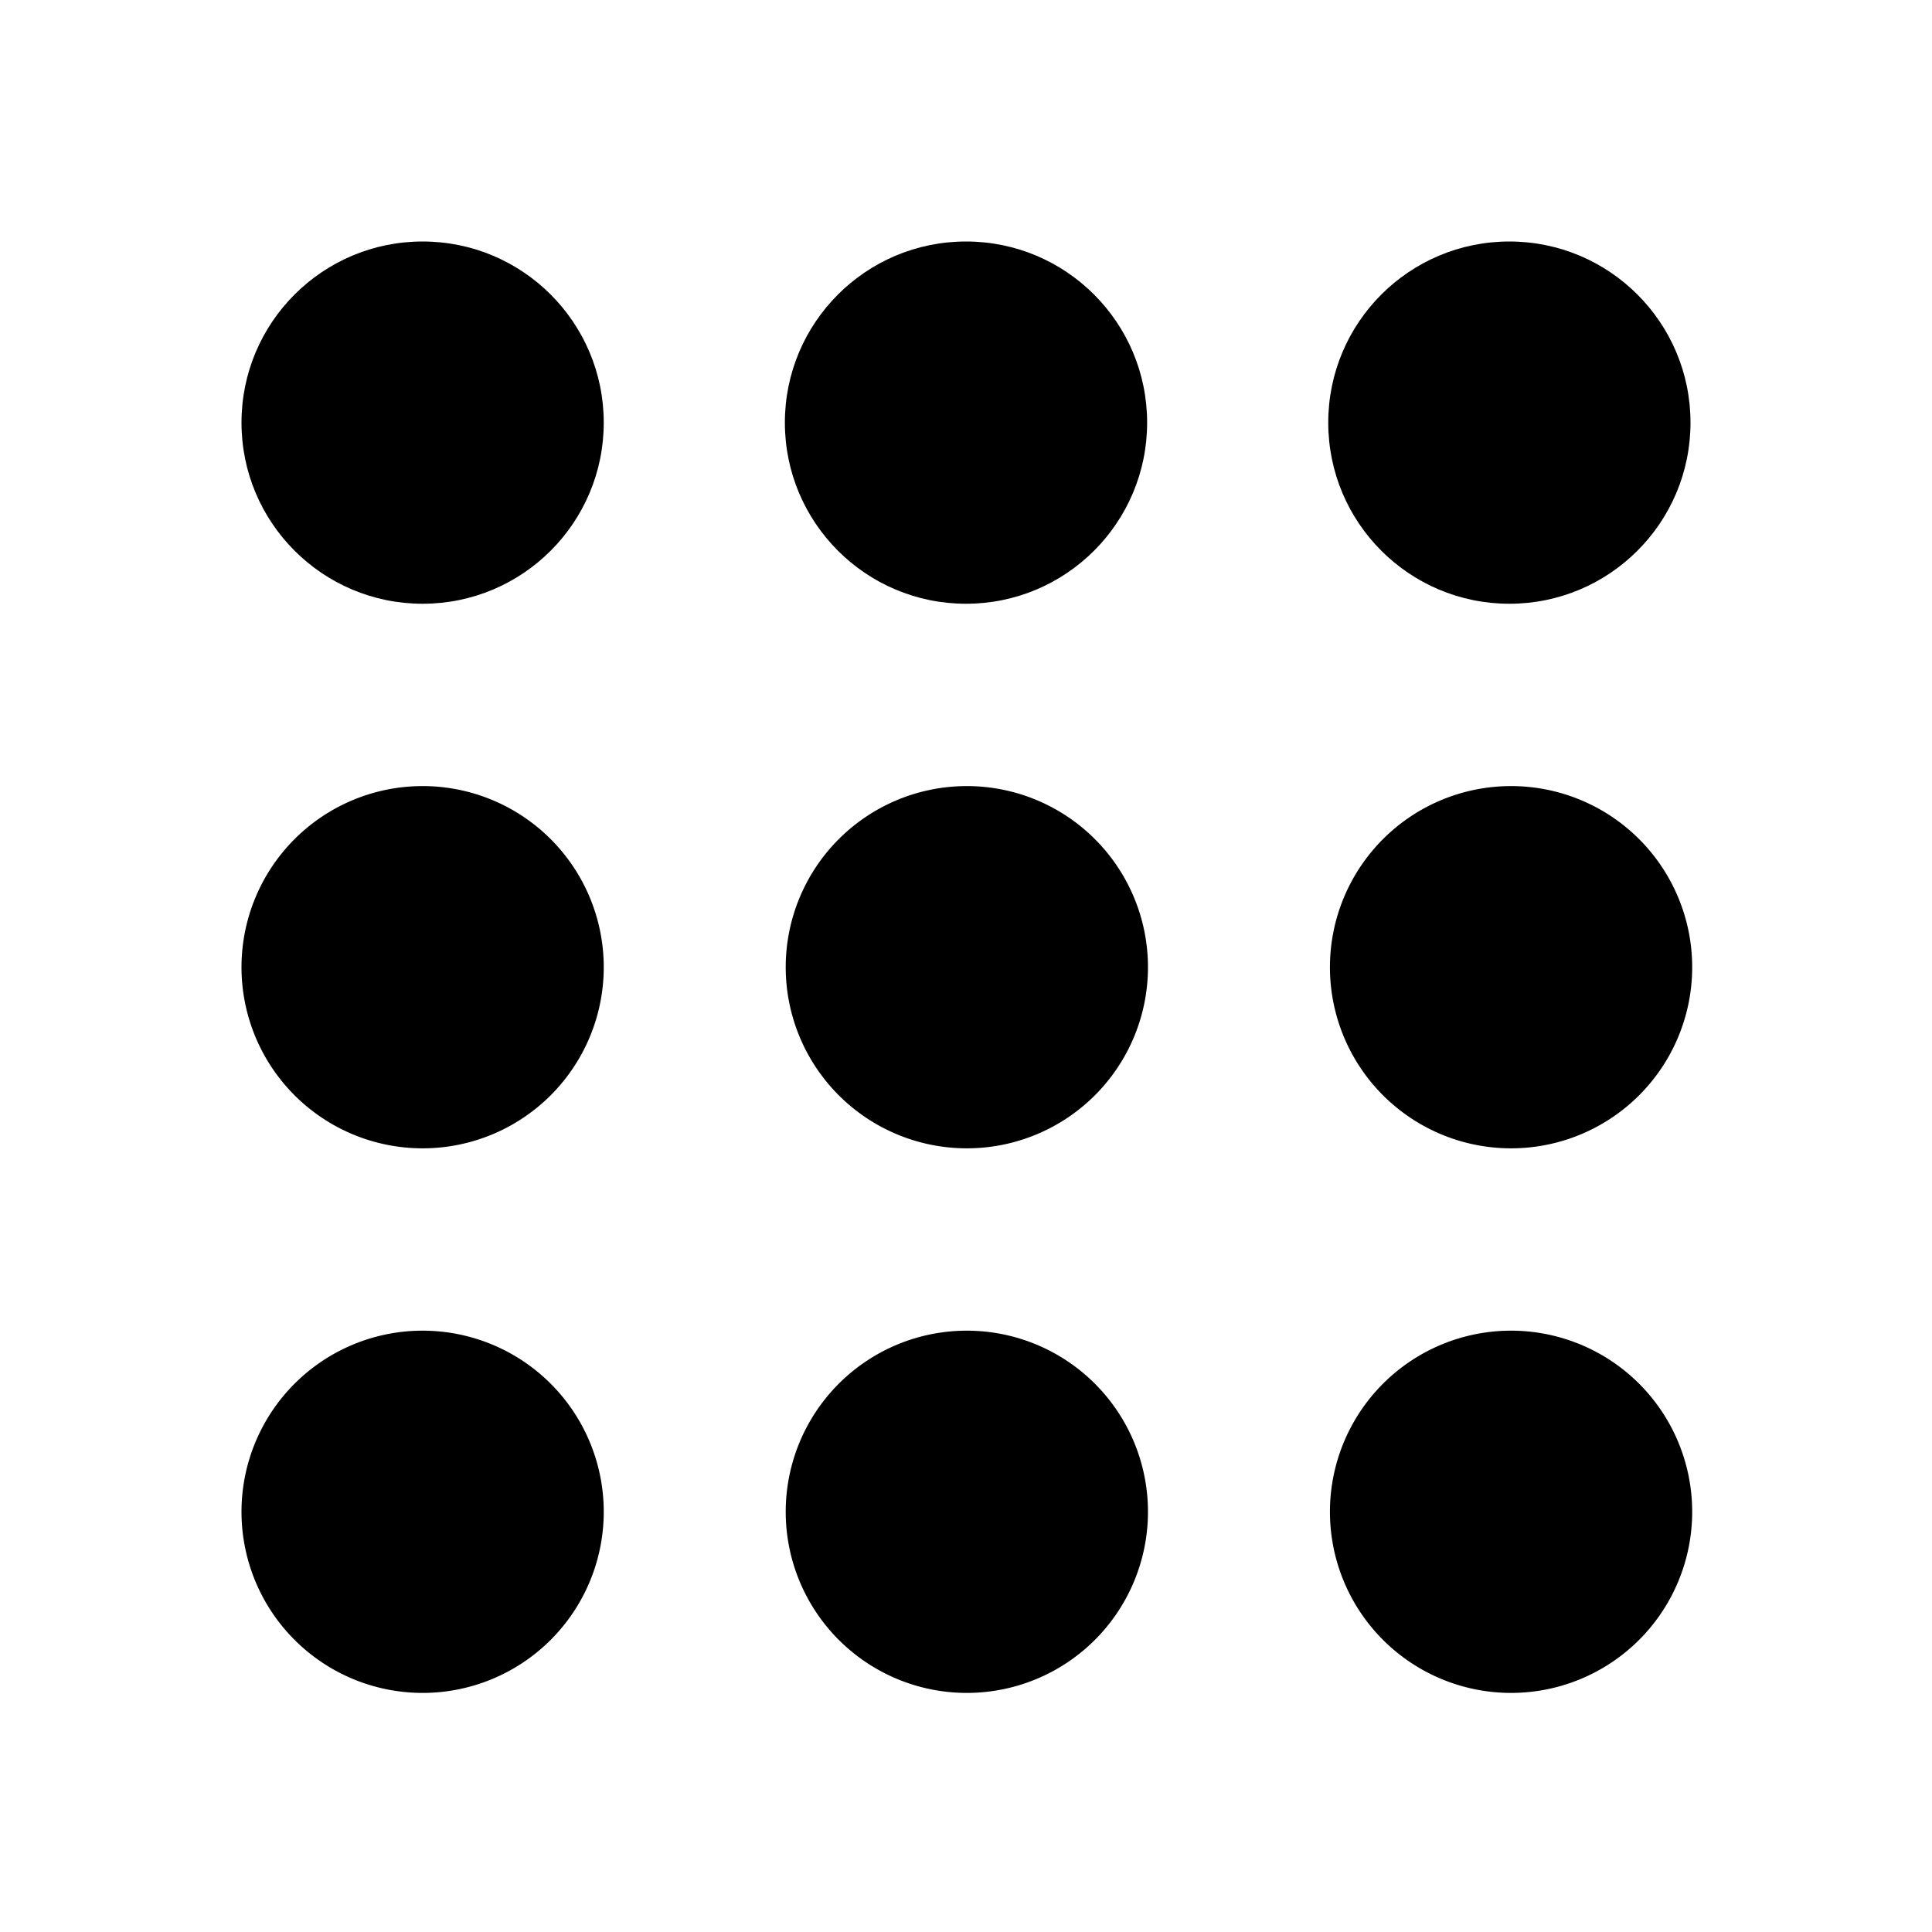<svg viewBox="0 0 16 16"><g transform="translate(2 2)" fill-rule="evenodd"><path d="M1.5 7.51a1.5 1.5 0 100-3 1.5 1.5 0 000 3M9.014 6.01a1.5 1.5 0 103 0 1.5 1.5 0 00-3 0M6.007 7.51a1.5 1.5 0 100-3 1.5 1.5 0 000 3M1.5 12.02a1.5 1.5 0 100-3 1.5 1.5 0 000 3M9.014 10.52a1.5 1.5 0 103 0 1.5 1.5 0 00-3 0M6.007 12.02a1.5 1.5 0 100-3 1.5 1.5 0 000 3"/><circle fill-rule="nonzero" cx="1.5" cy="1.5" r="1.5"/><circle fill-rule="nonzero" cx="6" cy="1.5" r="1.5"/><circle fill-rule="nonzero" cx="10.5" cy="1.5" r="1.5"/></g></svg>